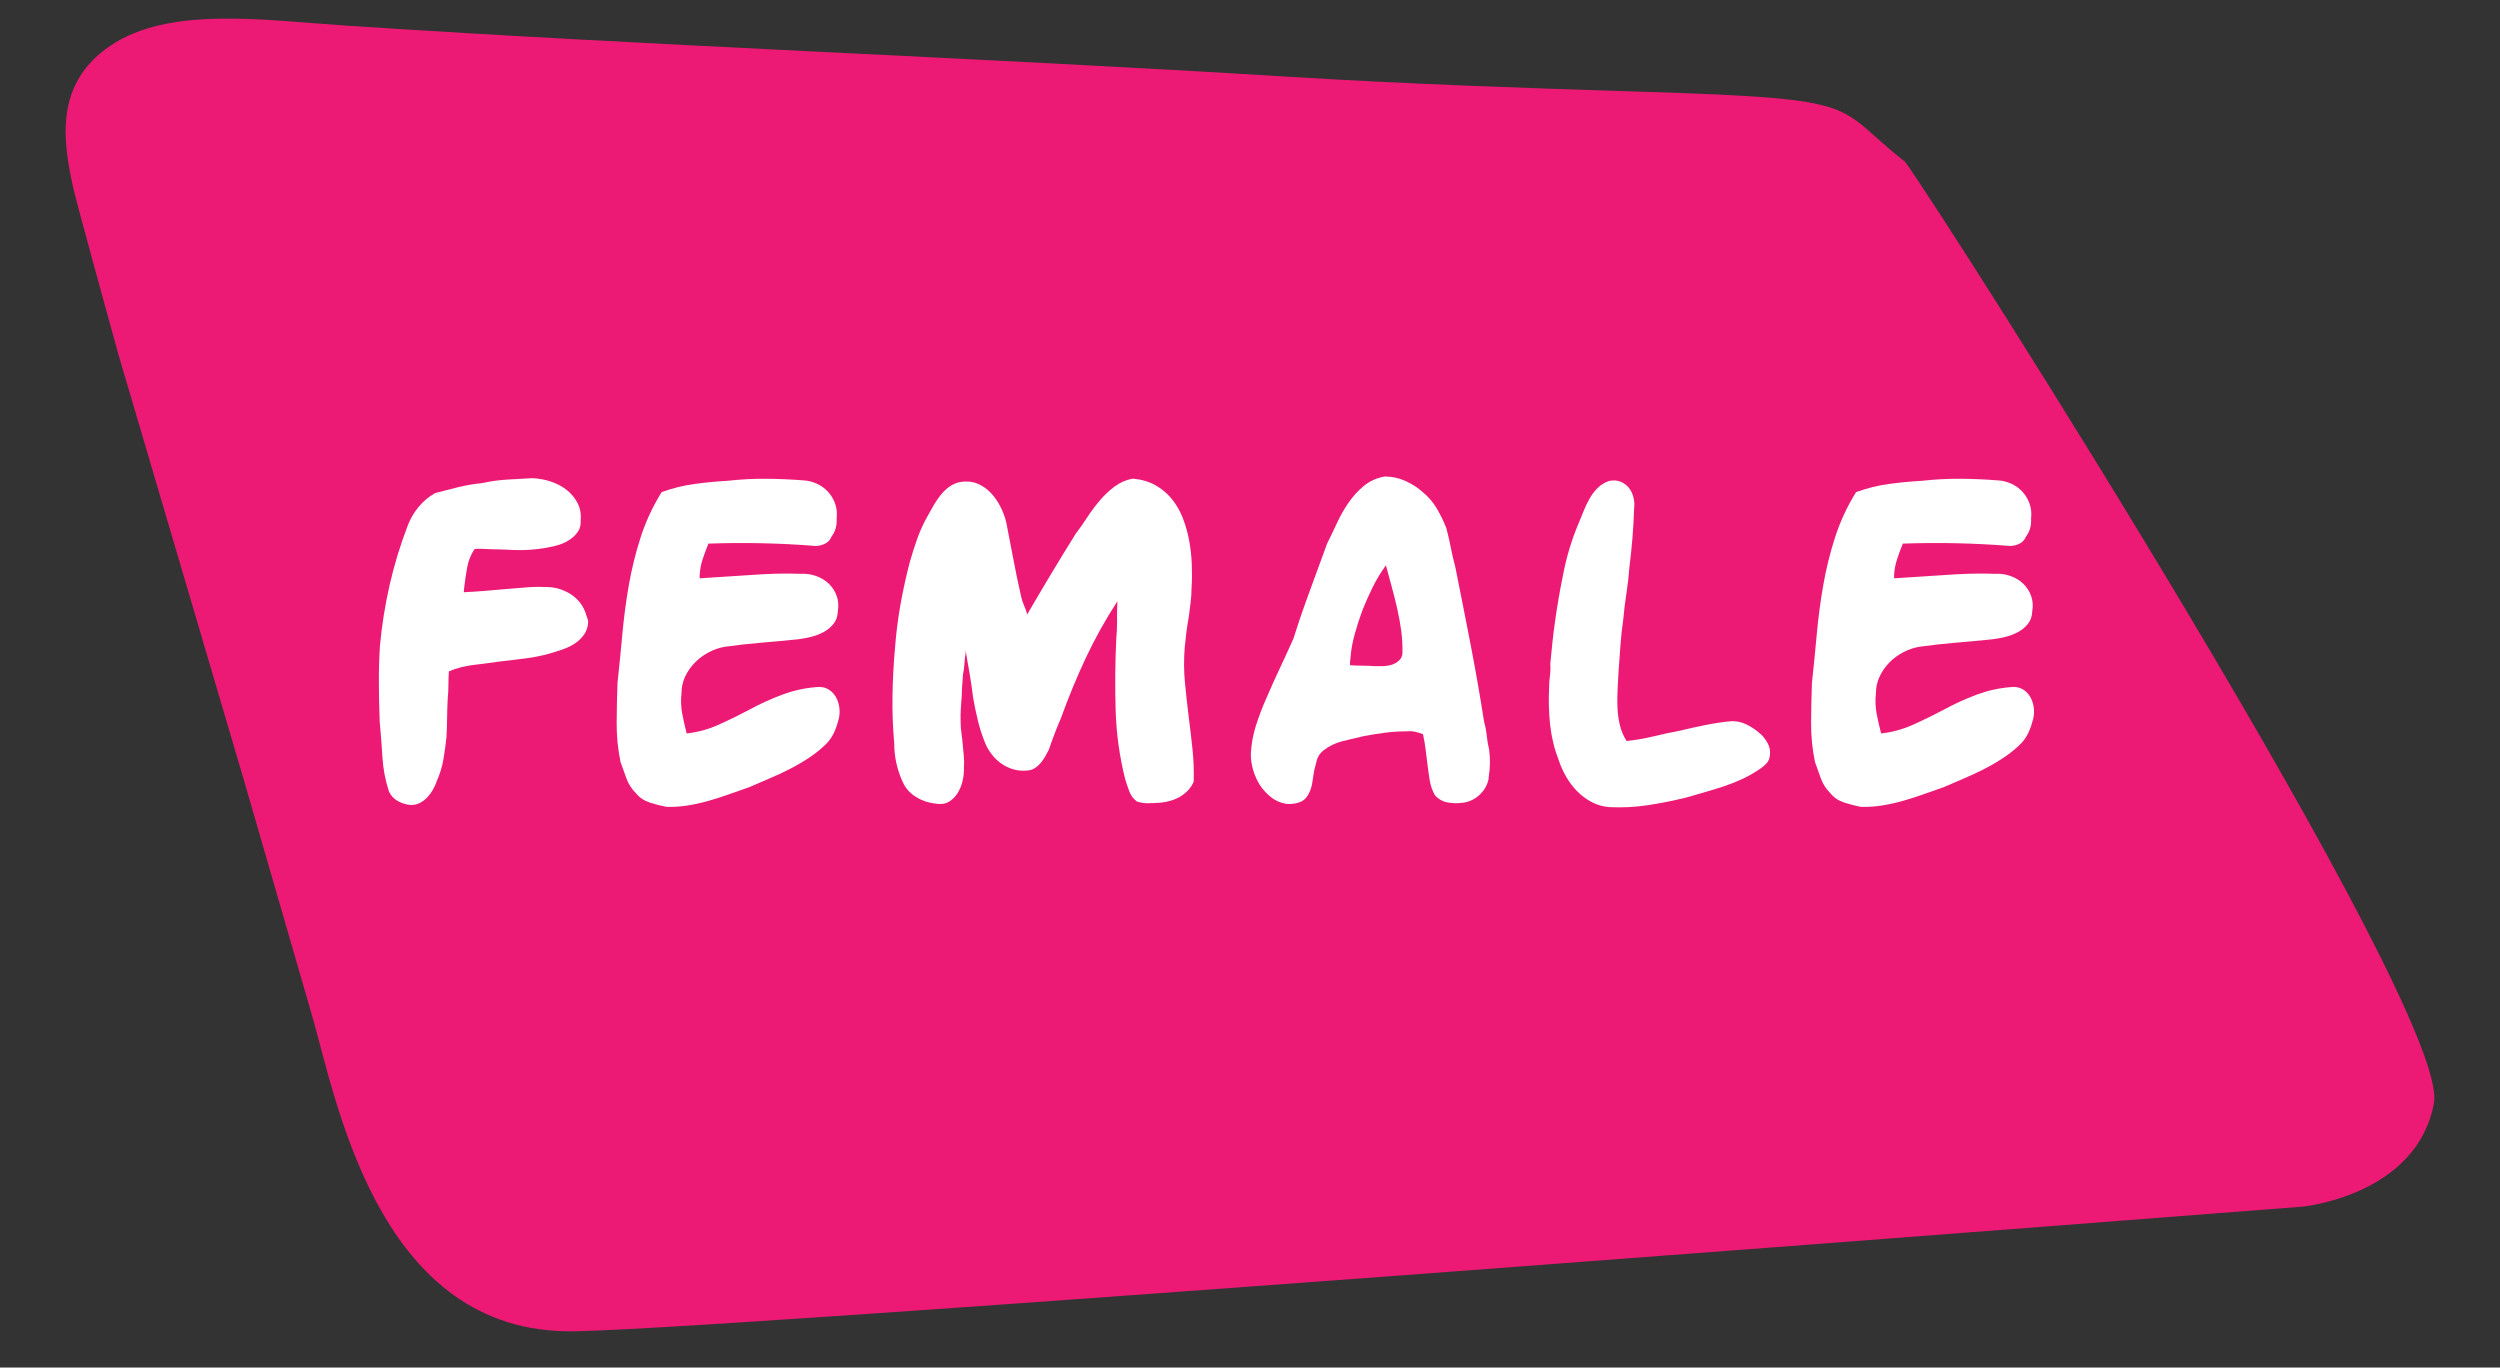 <?xml version="1.0" encoding="utf-8"?>
<!-- Generator: Adobe Illustrator 16.0.0, SVG Export Plug-In . SVG Version: 6.00 Build 0)  -->
<!DOCTYPE svg PUBLIC "-//W3C//DTD SVG 1.1//EN" "http://www.w3.org/Graphics/SVG/1.1/DTD/svg11.dtd">
<svg version="1.1" id="Layer_1" xmlns="http://www.w3.org/2000/svg" xmlns:xlink="http://www.w3.org/1999/xlink" x="0px" y="0px"
	 width="672px" height="367.59px" viewBox="0 0 672 367.59" enable-background="new 0 0 672 367.59" xml:space="preserve">
<rect x="0" y="0" width="672" height="367.59" fill="#333333" stroke="none"/>
<path fill="#ED1A75" d="M441.812,24.671c60.917,1.898,50.647,3.534,70.282,18.814c10.996,15.086,146.668,228.188,142.151,252.998
	s-35.188,27.847-35.188,27.847S176,358.919,151.729,357.834c-50.943-1.184-61.544-63.563-68.068-85.622l-17.912-61.873
	L31.873,95.421c0,0-11.374-41.059-12.299-45.398c-2.535-11.906-5.098-27.449,10.055-37.707c15.878-10.75,41.186-6.898,63.584-5.42
	c83.965,5.547,168.518,8.512,252.573,13.7C377.562,22.558,408.394,23.63,441.812,24.671z"/>
<g>
	<path fill="#FFFFFF" d="M158.048,167.762c-0.127,1.016-0.455,1.915-0.983,2.698c-0.53,0.783-1.175,1.471-1.937,2.062
		c-0.762,0.594-1.598,1.09-2.507,1.492c-0.911,0.402-1.81,0.729-2.698,0.983c-2.624,0.889-5.269,1.514-7.935,1.872
		c-2.666,0.36-5.332,0.689-7.998,0.984c-2.285,0.34-4.539,0.635-6.76,0.889c-2.223,0.254-4.412,0.825-6.57,1.714
		c-0.085,1.228-0.127,2.454-0.127,3.682s-0.063,2.454-0.19,3.682c-0.085,1.692-0.138,3.386-0.159,5.078s-0.074,3.386-0.158,5.078
		c-0.212,2.031-0.487,4.053-0.825,6.062c-0.339,2.011-0.932,3.968-1.777,5.872c-0.254,0.804-0.625,1.618-1.11,2.444
		c-0.487,0.824-1.048,1.555-1.683,2.189s-1.354,1.121-2.158,1.46c-0.805,0.339-1.672,0.444-2.603,0.317
		c-1.143-0.168-2.201-0.549-3.174-1.143c-0.974-0.592-1.693-1.418-2.158-2.476c-0.974-2.962-1.555-6.04-1.746-9.235
		c-0.189-3.195-0.434-6.357-0.729-9.49c-0.127-3.428-0.201-6.824-0.222-10.188c-0.022-3.365,0.073-6.761,0.285-10.188
		c0.508-5.501,1.375-10.95,2.603-16.345c1.227-5.396,2.856-10.738,4.888-16.028c0.677-1.777,1.64-3.428,2.889-4.951
		c1.247-1.523,2.739-2.771,4.475-3.745c2.073-0.549,4.146-1.079,6.221-1.587c2.073-0.508,4.189-0.866,6.348-1.079
		c2.285-0.508,4.56-0.825,6.824-0.952c2.263-0.127,4.538-0.254,6.823-0.381c1.65,0.085,3.279,0.392,4.888,0.921
		c1.607,0.529,3.036,1.291,4.285,2.285c1.247,0.994,2.221,2.189,2.92,3.586c0.697,1.396,0.962,3.006,0.793,4.824
		c0.042,0.932-0.148,1.756-0.571,2.476c-0.424,0.72-0.974,1.354-1.65,1.904c-0.678,0.55-1.429,1.016-2.253,1.396
		c-0.826,0.381-1.641,0.657-2.444,0.825c-1.904,0.467-3.819,0.783-5.745,0.952s-3.84,0.212-5.744,0.127
		c-1.396-0.085-2.804-0.137-4.221-0.159c-1.419-0.021-2.825-0.072-4.222-0.158c-0.254,0-0.551,0-0.889,0
		c-0.297,0-0.571,0.043-0.825,0.127c-0.974,1.482-1.619,3.101-1.936,4.855c-0.318,1.757-0.583,3.523-0.794,5.301l-0.127,1.396
		c1.861-0.084,3.691-0.2,5.491-0.35c1.798-0.147,3.649-0.307,5.554-0.476c1.819-0.127,3.618-0.274,5.396-0.444
		c1.777-0.168,3.555-0.211,5.332-0.127c1.27-0.041,2.496,0.105,3.682,0.444c1.185,0.339,2.285,0.836,3.301,1.491
		c1.016,0.657,1.883,1.461,2.603,2.412c0.719,0.953,1.248,2.043,1.587,3.27c0.127,0.381,0.254,0.752,0.381,1.111
		S158.132,167.296,158.048,167.762z"/>
	<path fill="#FFFFFF" d="M225.46,193.216c-0.297,1.229-0.688,2.391-1.175,3.491s-1.153,2.116-1.999,3.047
		c-1.439,1.438-2.983,2.708-4.634,3.809s-3.375,2.116-5.174,3.047s-3.629,1.788-5.49,2.571c-1.862,0.783-3.703,1.576-5.522,2.38
		c-1.82,0.635-3.649,1.28-5.491,1.937c-1.84,0.656-3.692,1.248-5.554,1.777c-1.862,0.529-3.725,0.941-5.586,1.237
		c-1.862,0.296-3.745,0.423-5.649,0.381c-1.523-0.296-3.037-0.688-4.539-1.175c-1.502-0.485-2.74-1.322-3.713-2.507
		c-1.143-1.143-1.989-2.454-2.539-3.936c-0.551-1.481-1.079-2.962-1.587-4.443c-0.72-3.428-1.069-6.919-1.048-10.474
		s0.096-7.131,0.223-10.728c0.465-4.316,0.898-8.696,1.301-13.14s0.984-8.844,1.746-13.203c0.762-4.357,1.819-8.643,3.174-12.854
		c1.354-4.211,3.237-8.262,5.649-12.156c2.92-1.057,5.86-1.787,8.823-2.189c2.962-0.402,5.945-0.688,8.95-0.857
		c3.428-0.381,6.812-0.561,10.156-0.539c3.343,0.021,6.644,0.158,9.902,0.412c1.354,0.043,2.634,0.34,3.841,0.889
		c1.205,0.551,2.231,1.291,3.078,2.222c0.846,0.931,1.48,2.011,1.904,3.237c0.423,1.229,0.55,2.539,0.381,3.936
		c0.127,1.863-0.339,3.491-1.396,4.888c-0.339,0.847-0.92,1.471-1.746,1.872c-0.824,0.403-1.661,0.604-2.507,0.604
		c-4.782-0.381-9.564-0.624-14.346-0.73c-4.782-0.104-9.606-0.072-14.473,0.096c-0.551,1.355-1.059,2.729-1.523,4.126
		c-0.466,1.396-0.741,2.835-0.825,4.316v0.889c2.285-0.169,4.57-0.317,6.855-0.444s4.57-0.275,6.855-0.444s4.527-0.286,6.729-0.349
		c2.2-0.064,4.443-0.053,6.729,0.031c1.396-0.084,2.762,0.105,4.094,0.571c1.334,0.466,2.477,1.153,3.428,2.063
		c0.953,0.91,1.661,1.999,2.127,3.269c0.465,1.27,0.571,2.666,0.317,4.189c-0.043,1.312-0.424,2.423-1.143,3.333
		c-0.72,0.91-1.608,1.65-2.666,2.221c-1.059,0.572-2.19,1.006-3.396,1.302c-1.207,0.296-2.339,0.508-3.396,0.635
		c-3.301,0.339-6.602,0.646-9.902,0.921s-6.602,0.645-9.902,1.11c-1.481,0.254-2.92,0.752-4.316,1.491
		c-1.396,0.741-2.635,1.662-3.713,2.762c-1.08,1.102-1.947,2.349-2.604,3.745s-0.983,2.878-0.983,4.443
		c-0.212,1.904-0.148,3.745,0.19,5.522c0.338,1.777,0.74,3.555,1.206,5.332c3.004-0.338,5.893-1.132,8.665-2.381
		c2.771-1.247,5.511-2.592,8.22-4.03c2.793-1.523,5.681-2.846,8.665-3.968c2.982-1.12,6.019-1.809,9.108-2.062
		c1.227-0.168,2.285-0.021,3.174,0.444s1.597,1.122,2.126,1.968c0.529,0.848,0.878,1.809,1.048,2.889
		C225.756,191.089,225.714,192.159,225.46,193.216z"/>
	<path fill="#FFFFFF" d="M320.865,210.101c-0.381,0.889-0.879,1.661-1.491,2.316c-0.614,0.657-1.312,1.217-2.096,1.683
		s-1.629,0.836-2.539,1.11c-0.91,0.276-1.809,0.455-2.697,0.54c-1.101,0.085-2.201,0.138-3.301,0.159
		c-1.101,0.021-2.158-0.137-3.174-0.477c-0.932-0.719-1.598-1.619-2-2.697c-0.402-1.08-0.772-2.168-1.11-3.27
		c-1.523-6.051-2.38-12.229-2.571-18.535c-0.189-6.305-0.138-12.652,0.159-19.043c0.169-1.777,0.243-3.501,0.222-5.174
		c-0.021-1.671,0.011-3.373,0.096-5.109c-3.217,4.951-6.052,10.04-8.506,15.266c-2.455,5.228-4.677,10.611-6.665,16.155
		c-0.593,1.354-1.164,2.751-1.714,4.189c-0.551,1.438-1.059,2.856-1.523,4.253c-0.297,0.594-0.625,1.206-0.984,1.841
		s-0.772,1.228-1.237,1.777c-0.466,0.55-0.995,1.016-1.587,1.396c-0.593,0.381-1.27,0.593-2.031,0.635
		c-1.312,0.127-2.55,0.022-3.713-0.317c-1.165-0.338-2.233-0.846-3.206-1.523c-0.974-0.676-1.831-1.492-2.571-2.443
		c-0.74-0.953-1.344-1.979-1.809-3.079c-0.805-1.989-1.45-3.978-1.936-5.967c-0.487-1.989-0.921-4.062-1.302-6.221
		c-0.254-2.116-0.562-4.231-0.921-6.348s-0.729-4.253-1.11-6.411v0.889c-0.17,0.932-0.275,1.863-0.317,2.793
		c-0.043,0.932-0.17,1.863-0.381,2.793c-0.043,0.932-0.106,1.841-0.19,2.729c-0.085,0.889-0.127,1.8-0.127,2.729
		c-0.085,1.186-0.17,2.391-0.254,3.618c-0.085,1.228-0.106,2.435-0.063,3.618c0,1.059,0.073,2.095,0.223,3.11
		c0.147,1.016,0.264,2.031,0.349,3.047c0.084,1.058,0.18,2.095,0.286,3.11c0.104,1.016,0.115,2.053,0.031,3.11
		c0.042,1.101-0.074,2.265-0.35,3.491c-0.275,1.229-0.729,2.349-1.364,3.364s-1.439,1.8-2.412,2.349
		c-0.974,0.551-2.158,0.698-3.555,0.444c-1.904-0.212-3.64-0.804-5.205-1.777c-1.566-0.974-2.729-2.263-3.491-3.872
		c-1.566-3.342-2.349-6.812-2.349-10.41c-0.381-4.23-0.54-8.495-0.476-12.791c0.062-4.294,0.285-8.578,0.666-12.854
		c0.296-3.936,0.782-7.828,1.46-11.68c0.677-3.85,1.523-7.701,2.539-11.553c0.592-2.115,1.259-4.211,1.999-6.284
		s1.661-4.083,2.762-6.03c0.508-0.93,1.047-1.894,1.619-2.889c0.57-0.993,1.205-1.925,1.904-2.793
		c0.697-0.866,1.48-1.618,2.348-2.253s1.873-1.058,3.016-1.27c1.692-0.254,3.216-0.095,4.57,0.476
		c1.354,0.572,2.539,1.396,3.555,2.477c1.016,1.078,1.873,2.307,2.57,3.682c0.699,1.375,1.217,2.761,1.556,4.157
		c0.677,3.386,1.322,6.729,1.937,10.029c0.612,3.301,1.301,6.602,2.062,9.902c0.169,0.847,0.434,1.673,0.793,2.476
		c0.359,0.805,0.646,1.609,0.857,2.412c2.115-3.639,4.253-7.258,6.411-10.854s4.358-7.194,6.602-10.791
		c1.058-1.396,2.104-2.888,3.142-4.476c1.037-1.586,2.158-3.088,3.365-4.506c1.205-1.418,2.527-2.666,3.967-3.746
		c1.438-1.078,3.067-1.787,4.888-2.126c2.327,0.212,4.358,0.804,6.094,1.777c1.734,0.974,3.216,2.222,4.443,3.745
		c1.227,1.523,2.211,3.248,2.952,5.174c0.739,1.926,1.301,3.936,1.682,6.029c0.381,2.096,0.613,4.222,0.698,6.38
		c0.084,2.158,0.063,4.212-0.063,6.157c0,1.355-0.085,2.688-0.254,3.999c-0.17,1.312-0.339,2.646-0.508,3.999
		c-0.254,1.355-0.466,2.709-0.635,4.062c-0.17,1.355-0.317,2.709-0.444,4.062c-0.254,3.217-0.233,6.369,0.063,9.458
		c0.296,3.089,0.635,6.179,1.016,9.268c0.381,2.92,0.719,5.808,1.016,8.665C320.844,204.292,320.949,207.181,320.865,210.101z"/>
	<path fill="#FFFFFF" d="M400.147,209.339c-0.339,1.65-1.133,3.068-2.381,4.253s-2.697,1.904-4.348,2.158
		c-1.354,0.212-2.74,0.201-4.158-0.032c-1.418-0.231-2.592-0.877-3.522-1.936c-0.72-1.227-1.196-2.57-1.429-4.031
		c-0.232-1.459-0.434-2.888-0.603-4.284c-0.17-1.354-0.339-2.708-0.508-4.062c-0.17-1.354-0.402-2.708-0.698-4.062
		c-0.678-0.254-1.376-0.466-2.095-0.635c-0.72-0.169-1.46-0.212-2.222-0.127c-2.031,0-4.021,0.127-5.967,0.381
		c-1.947,0.254-3.894,0.571-5.84,0.952c-1.862,0.424-3.725,0.867-5.586,1.333c-1.862,0.466-3.576,1.312-5.142,2.539
		c-0.847,0.72-1.407,1.565-1.683,2.539s-0.519,1.927-0.729,2.856c-0.17,1.102-0.339,2.201-0.508,3.301
		c-0.17,1.102-0.529,2.137-1.079,3.11c-0.593,1.101-1.471,1.819-2.635,2.158s-2.274,0.444-3.332,0.317
		c-1.523-0.254-2.878-0.857-4.062-1.809c-1.186-0.953-2.18-2.041-2.983-3.27c-0.762-1.227-1.354-2.549-1.777-3.967
		c-0.424-1.418-0.635-2.867-0.635-4.349c0.127-2.624,0.592-5.194,1.396-7.712c0.804-2.518,1.756-5.004,2.856-7.459
		c1.185-2.75,2.391-5.428,3.618-8.029c1.227-2.604,2.433-5.237,3.618-7.903c1.354-4.316,2.813-8.579,4.38-12.79
		c1.565-4.211,3.11-8.432,4.634-12.664c0.846-1.691,1.724-3.523,2.635-5.49c0.909-1.969,1.956-3.809,3.142-5.523
		c1.185-1.713,2.56-3.215,4.126-4.506c1.565-1.291,3.428-2.127,5.586-2.508c1.946,0,3.809,0.402,5.586,1.206
		s3.343,1.819,4.697,3.047c1.48,1.228,2.719,2.677,3.713,4.349s1.852,3.438,2.571,5.3c0.465,1.777,0.867,3.534,1.206,5.269
		c0.338,1.736,0.74,3.471,1.206,5.205c1.396,6.941,2.761,13.859,4.095,20.757c1.332,6.897,2.549,13.86,3.649,20.884
		c0.338,1.186,0.571,2.402,0.698,3.65s0.338,2.486,0.635,3.713c0.169,1.229,0.243,2.466,0.223,3.713
		c-0.022,1.249-0.139,2.508-0.35,3.777V209.339z M376.979,175.442c0.042-2.031-0.074-4.041-0.349-6.03
		c-0.276-1.989-0.635-3.956-1.08-5.903c-0.443-1.945-0.931-3.882-1.459-5.809c-0.53-1.925-1.048-3.84-1.556-5.744
		c-1.354,1.863-2.529,3.799-3.522,5.809c-0.995,2.01-1.916,4.072-2.762,6.188c-0.762,2.073-1.45,4.189-2.062,6.348
		c-0.614,2.158-1.006,4.316-1.175,6.475l-0.127,1.206v1.079v-0.254c1.1,0.085,2.222,0.127,3.364,0.127s2.264,0.042,3.364,0.127
		h1.841c0.55,0,1.143-0.053,1.777-0.159c0.635-0.104,1.227-0.307,1.777-0.603c0.55-0.296,1.016-0.677,1.396-1.143
		S376.979,176.12,376.979,175.442z"/>
	<path fill="#FFFFFF" d="M475.685,203.436c-0.127,0.72-0.424,1.323-0.889,1.81c-0.466,0.486-0.974,0.92-1.523,1.301
		c-1.523,1.059-3.09,1.968-4.697,2.729c-1.608,0.762-3.259,1.429-4.951,1.999c-1.693,0.572-3.407,1.102-5.142,1.588
		c-1.735,0.486-3.449,0.983-5.142,1.491c-3.428,0.847-6.866,1.534-10.315,2.063c-3.449,0.528-6.908,0.707-10.378,0.539
		c-1.735-0.127-3.322-0.571-4.761-1.333c-1.439-0.762-2.729-1.714-3.872-2.856s-2.138-2.443-2.983-3.904
		c-0.847-1.459-1.523-2.951-2.031-4.475c-1.186-3.047-1.958-6.21-2.316-9.49c-0.36-3.278-0.456-6.611-0.286-9.997
		c0-1.058,0.073-2.126,0.222-3.206c0.148-1.078,0.18-2.146,0.096-3.205c0.338-3.977,0.782-7.924,1.333-11.838
		c0.55-3.914,1.227-7.84,2.031-11.775c0.931-4.992,2.349-9.732,4.253-14.219c0.423-1.016,0.867-2.104,1.333-3.27
		c0.465-1.163,0.994-2.273,1.587-3.332c0.592-1.057,1.312-2.01,2.158-2.856c0.846-0.847,1.861-1.481,3.047-1.904
		c1.143-0.254,2.168-0.2,3.078,0.159s1.661,0.898,2.254,1.618c0.592,0.72,1.016,1.577,1.27,2.571s0.317,1.999,0.19,3.015
		c-0.085,2.666-0.233,5.3-0.444,7.903c-0.212,2.602-0.487,5.236-0.825,7.902c-0.17,2.371-0.435,4.708-0.794,7.014
		c-0.359,2.308-0.646,4.645-0.856,7.015c-0.339,2.327-0.593,4.665-0.762,7.015c-0.17,2.348-0.339,4.707-0.508,7.077
		c-0.085,1.565-0.17,3.164-0.254,4.792c-0.085,1.63-0.095,3.238-0.032,4.824c0.064,1.588,0.275,3.143,0.635,4.666
		s0.963,2.963,1.81,4.316c2.412-0.254,4.803-0.666,7.173-1.238c2.369-0.57,4.781-1.088,7.236-1.555
		c2.285-0.549,4.58-1.057,6.887-1.523c2.307-0.465,4.603-0.803,6.888-1.016c1.396-0.041,2.729,0.244,3.999,0.857
		s2.391,1.344,3.364,2.189c0.931,0.721,1.714,1.661,2.349,2.824C475.748,200.887,475.938,202.124,475.685,203.436z"/>
	<path fill="#FFFFFF" d="M546.524,193.216c-0.297,1.229-0.688,2.391-1.175,3.491s-1.153,2.116-1.999,3.047
		c-1.439,1.438-2.983,2.708-4.634,3.809s-3.375,2.116-5.174,3.047s-3.629,1.788-5.49,2.571c-1.862,0.783-3.703,1.576-5.522,2.38
		c-1.82,0.635-3.649,1.28-5.491,1.937c-1.84,0.656-3.692,1.248-5.554,1.777c-1.862,0.529-3.725,0.941-5.586,1.237
		c-1.862,0.296-3.745,0.423-5.649,0.381c-1.523-0.296-3.037-0.688-4.539-1.175c-1.502-0.485-2.74-1.322-3.713-2.507
		c-1.143-1.143-1.989-2.454-2.539-3.936c-0.551-1.481-1.079-2.962-1.587-4.443c-0.72-3.428-1.069-6.919-1.048-10.474
		s0.096-7.131,0.223-10.728c0.465-4.316,0.898-8.696,1.301-13.14s0.984-8.844,1.746-13.203c0.762-4.357,1.819-8.643,3.174-12.854
		c1.354-4.211,3.237-8.262,5.649-12.156c2.92-1.057,5.86-1.787,8.823-2.189c2.962-0.402,5.945-0.688,8.95-0.857
		c3.428-0.381,6.812-0.561,10.156-0.539c3.343,0.021,6.644,0.158,9.902,0.412c1.354,0.043,2.634,0.34,3.841,0.889
		c1.205,0.551,2.231,1.291,3.078,2.222c0.846,0.931,1.48,2.011,1.904,3.237c0.423,1.229,0.55,2.539,0.381,3.936
		c0.127,1.863-0.339,3.491-1.396,4.888c-0.339,0.847-0.92,1.471-1.746,1.872c-0.824,0.403-1.661,0.604-2.507,0.604
		c-4.782-0.381-9.564-0.624-14.346-0.73c-4.782-0.104-9.606-0.072-14.473,0.096c-0.551,1.355-1.059,2.729-1.523,4.126
		c-0.466,1.396-0.741,2.835-0.825,4.316v0.889c2.285-0.169,4.57-0.317,6.855-0.444s4.57-0.275,6.855-0.444s4.527-0.286,6.729-0.349
		c2.2-0.064,4.443-0.053,6.729,0.031c1.396-0.084,2.762,0.105,4.094,0.571c1.334,0.466,2.477,1.153,3.428,2.063
		c0.953,0.91,1.661,1.999,2.127,3.269c0.465,1.27,0.571,2.666,0.317,4.189c-0.043,1.312-0.424,2.423-1.143,3.333
		c-0.72,0.91-1.608,1.65-2.666,2.221c-1.059,0.572-2.19,1.006-3.396,1.302c-1.207,0.296-2.339,0.508-3.396,0.635
		c-3.301,0.339-6.602,0.646-9.902,0.921s-6.602,0.645-9.902,1.11c-1.481,0.254-2.92,0.752-4.316,1.491
		c-1.396,0.741-2.635,1.662-3.713,2.762c-1.08,1.102-1.947,2.349-2.604,3.745s-0.983,2.878-0.983,4.443
		c-0.212,1.904-0.148,3.745,0.19,5.522c0.338,1.777,0.74,3.555,1.206,5.332c3.004-0.338,5.893-1.132,8.665-2.381
		c2.771-1.247,5.511-2.592,8.22-4.03c2.793-1.523,5.681-2.846,8.665-3.968c2.982-1.12,6.019-1.809,9.108-2.062
		c1.227-0.168,2.285-0.021,3.174,0.444s1.597,1.122,2.126,1.968c0.529,0.848,0.878,1.809,1.048,2.889
		C546.82,191.089,546.778,192.159,546.524,193.216z"/>
</g>
</svg>
